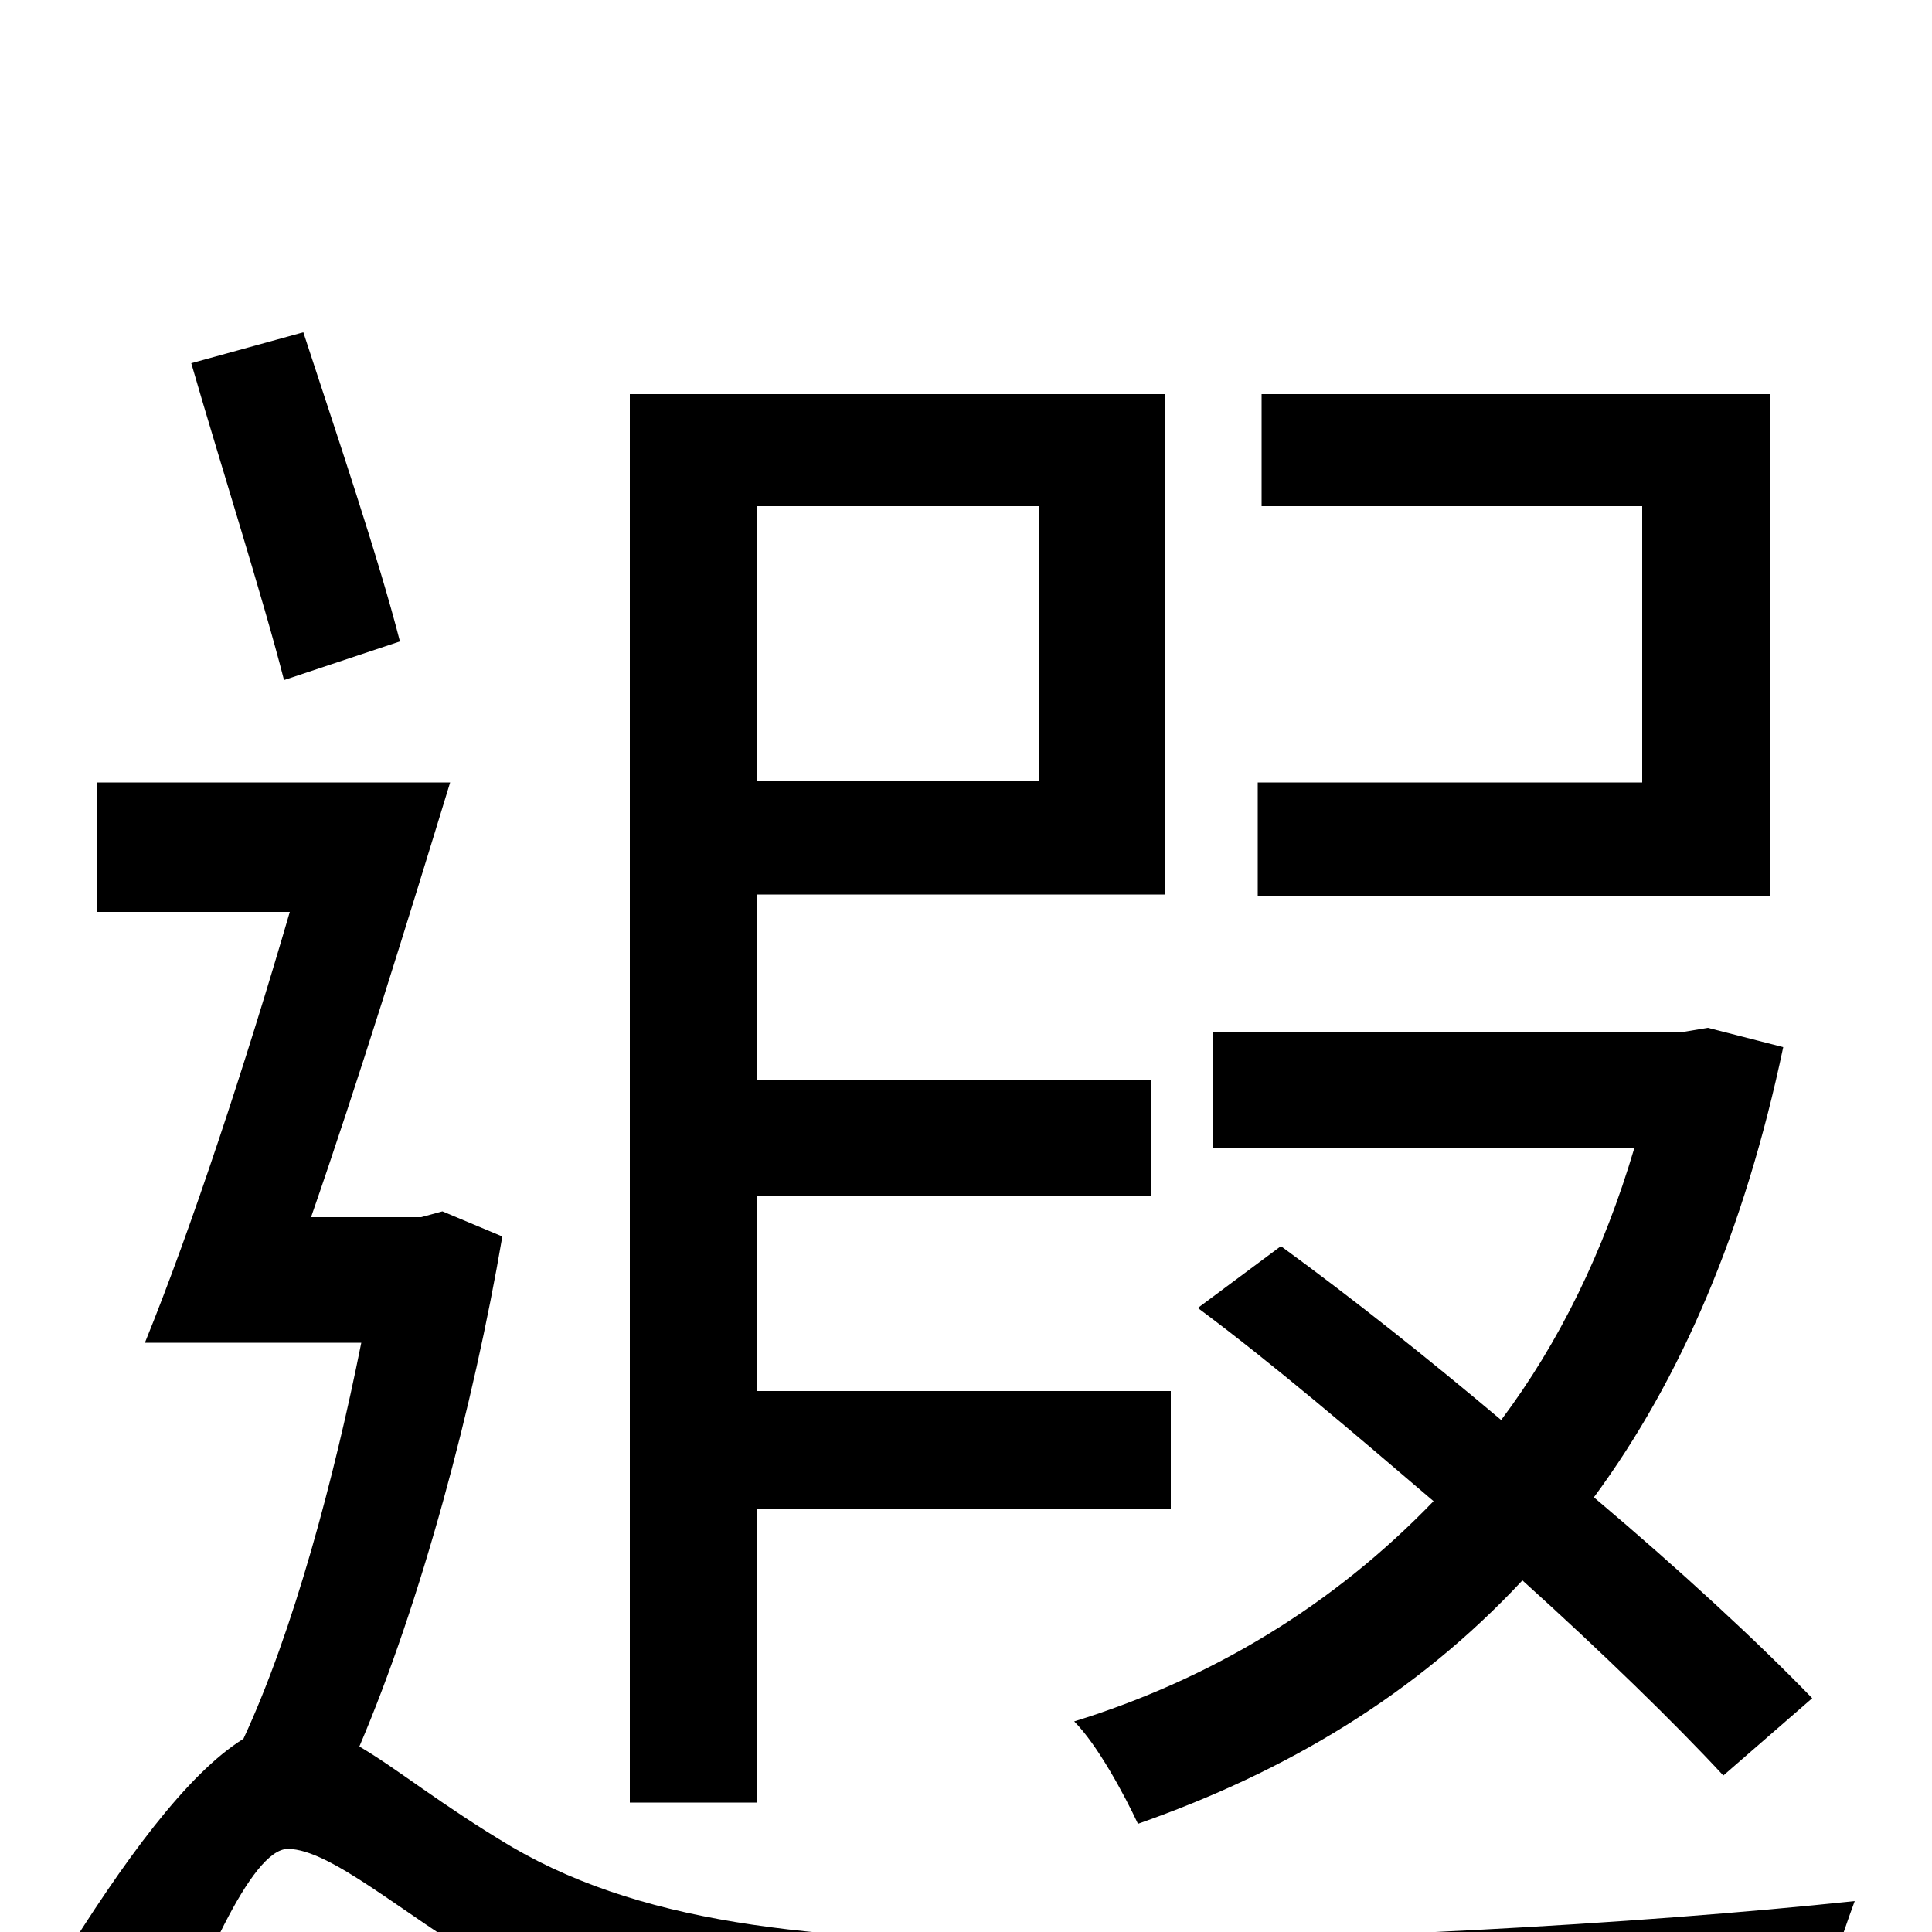 <svg xmlns="http://www.w3.org/2000/svg" viewBox="0 -1000 1000 1000">
	<path fill="#000000" d="M916 -796H653V-738H850V-595H651V-536H916ZM620 -323C659 -294 701 -258 742 -223C690 -169 627 -131 556 -109C568 -97 582 -71 589 -56C666 -83 733 -123 788 -182C829 -145 867 -108 892 -81L938 -121C910 -150 870 -187 825 -225C870 -286 903 -363 923 -458L884 -468L872 -466H628V-406H846C830 -352 807 -305 777 -265C739 -297 700 -328 663 -355ZM538 -738V-596H392V-738ZM392 -219H606V-280H392V-381H596V-441H392V-537H603V-796H326V-67H392ZM207 -668C196 -711 174 -776 157 -828L99 -812C114 -760 136 -691 147 -648ZM229 -373L218 -370H161C185 -439 211 -523 233 -595H50V-528H150C127 -449 99 -364 75 -305H187C173 -235 152 -156 126 -100C97 -82 64 -37 30 18L80 82C103 20 130 -43 149 -43C171 -43 209 -9 250 15C326 60 416 70 548 70C669 70 864 63 940 58C941 38 953 3 960 -16C847 -4 684 5 551 5C430 5 337 -2 265 -44C228 -66 205 -85 186 -96C218 -171 245 -272 260 -360Z"/>
</svg>